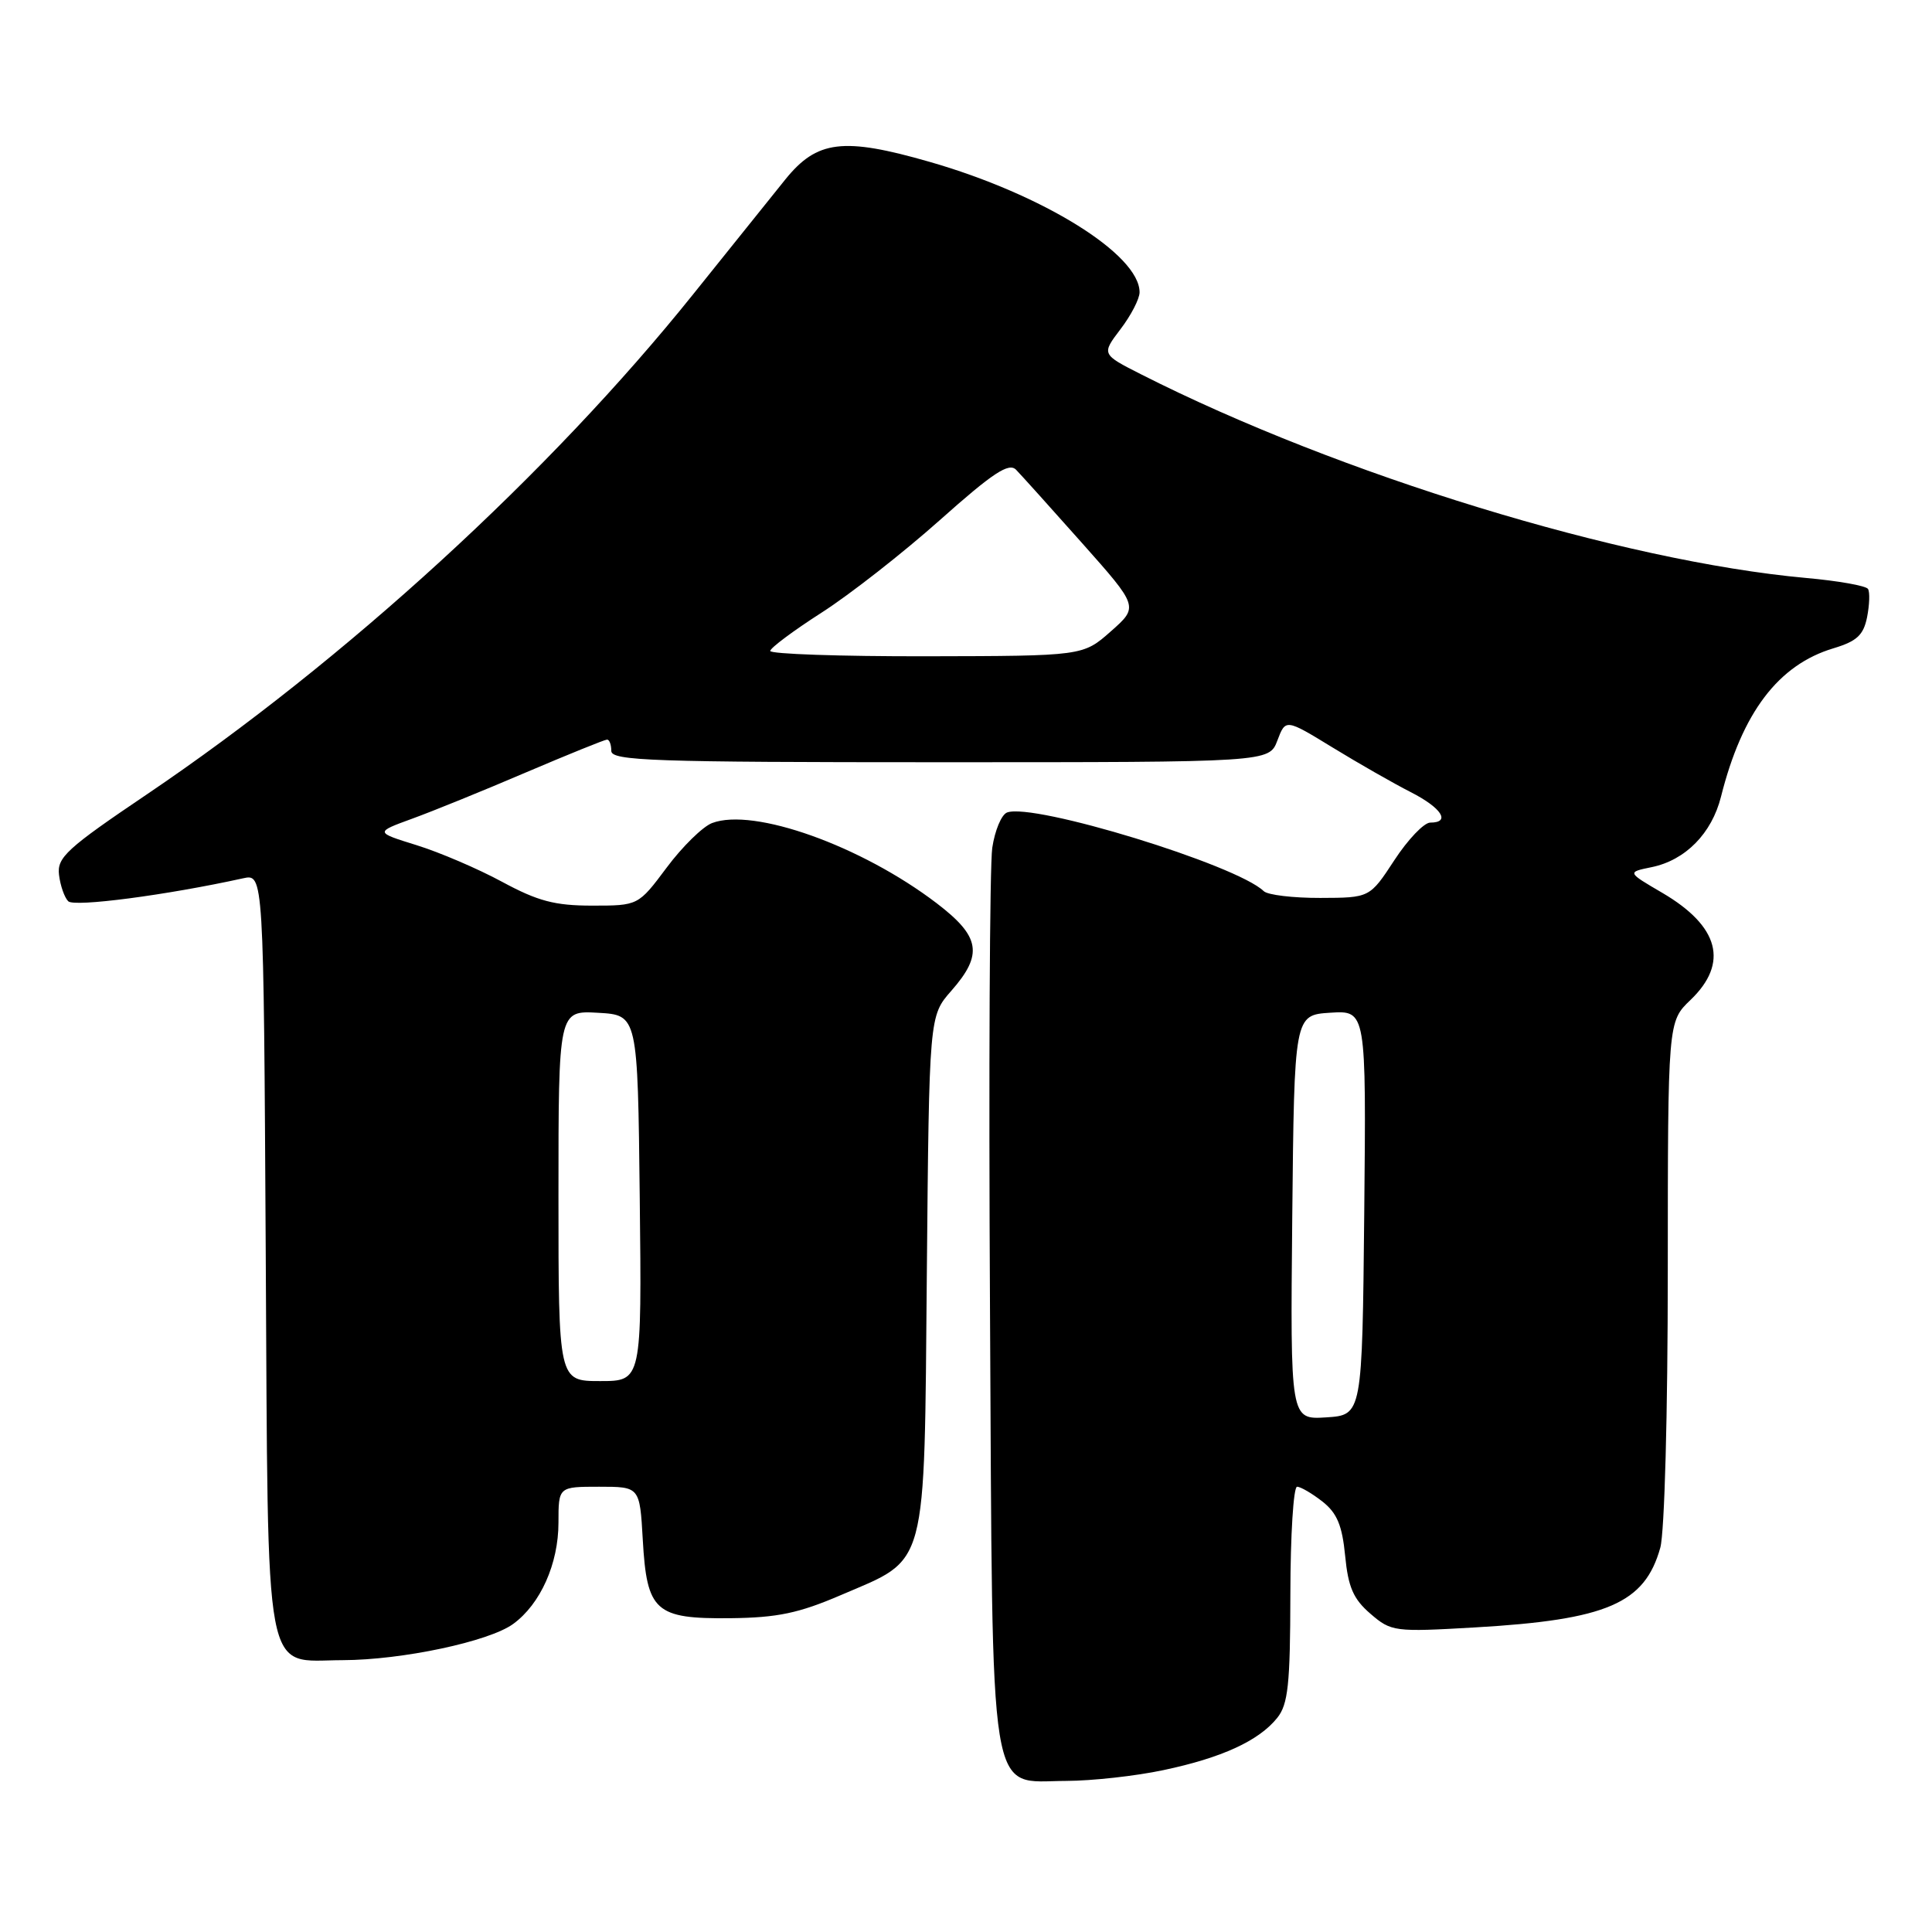 <?xml version="1.0" encoding="UTF-8" standalone="no"?>
<!DOCTYPE svg PUBLIC "-//W3C//DTD SVG 1.1//EN" "http://www.w3.org/Graphics/SVG/1.1/DTD/svg11.dtd" >
<svg xmlns="http://www.w3.org/2000/svg" xmlns:xlink="http://www.w3.org/1999/xlink" version="1.1" viewBox="0 0 256 256">
 <g >
 <path fill="currentColor"
d=" M 154.16 234.55 C 161.89 232.92 166.79 230.67 169.23 227.64 C 170.68 225.84 170.96 223.24 170.98 211.25 C 170.99 203.41 171.39 197.00 171.87 197.00 C 172.34 197.00 173.86 197.89 175.24 198.97 C 177.17 200.49 177.85 202.14 178.24 206.16 C 178.64 210.31 179.33 211.89 181.59 213.83 C 184.35 216.21 184.76 216.26 195.47 215.64 C 212.93 214.63 217.94 212.47 220.00 205.07 C 220.56 203.04 220.99 187.24 220.99 168.44 C 221.00 135.37 221.00 135.37 224.00 132.50 C 229.10 127.61 227.82 122.74 220.27 118.31 C 215.58 115.57 215.58 115.57 218.86 114.90 C 223.33 113.98 226.82 110.43 228.04 105.57 C 230.84 94.42 235.63 88.09 242.95 85.90 C 246.04 84.97 246.92 84.16 247.40 81.77 C 247.72 80.13 247.78 78.45 247.52 78.04 C 247.27 77.62 243.56 76.96 239.28 76.58 C 214.93 74.37 177.39 62.88 151.22 49.61 C 145.95 46.94 145.95 46.94 148.47 43.62 C 149.86 41.80 151.00 39.60 151.00 38.73 C 151.00 33.72 138.18 25.75 123.19 21.45 C 111.71 18.15 108.26 18.58 104.05 23.79 C 102.41 25.83 96.91 32.67 91.84 39.00 C 72.86 62.67 45.73 87.50 19.50 105.23 C 8.83 112.43 7.54 113.62 7.82 115.92 C 7.99 117.34 8.54 118.92 9.04 119.42 C 9.82 120.22 22.09 118.61 32.21 116.38 C 34.93 115.78 34.93 115.78 35.21 165.79 C 35.55 223.93 34.81 220.01 45.40 219.98 C 53.28 219.96 64.81 217.51 68.00 215.18 C 71.61 212.55 74.00 207.21 74.00 201.75 C 74.00 197.00 74.00 197.00 79.39 197.00 C 84.77 197.00 84.77 197.00 85.17 204.00 C 85.71 213.54 86.81 214.52 96.79 214.42 C 103.01 214.35 105.84 213.76 111.44 211.35 C 123.02 206.38 122.45 208.52 122.81 168.74 C 123.12 134.62 123.12 134.62 126.06 131.28 C 130.30 126.45 129.90 124.10 124.11 119.68 C 114.11 112.06 99.85 106.97 94.35 109.06 C 93.12 109.53 90.41 112.18 88.34 114.96 C 84.57 120.00 84.57 120.00 78.46 120.00 C 73.51 120.00 71.26 119.40 66.54 116.85 C 63.33 115.11 58.23 112.93 55.20 111.99 C 49.69 110.28 49.69 110.28 54.59 108.49 C 57.29 107.51 64.09 104.75 69.69 102.35 C 75.30 99.96 80.14 98.00 80.44 98.00 C 80.75 98.00 81.00 98.67 81.00 99.50 C 81.00 100.81 86.51 101.00 124.59 101.00 C 168.17 101.00 168.17 101.00 169.26 98.12 C 170.35 95.24 170.35 95.24 176.58 99.05 C 180.01 101.15 184.65 103.80 186.91 104.95 C 191.03 107.05 192.28 109.00 189.51 109.00 C 188.69 109.00 186.55 111.24 184.76 113.98 C 181.50 118.96 181.50 118.96 174.95 118.98 C 171.35 118.99 167.97 118.59 167.45 118.08 C 163.83 114.58 136.91 106.33 133.44 107.66 C 132.70 107.94 131.82 110.05 131.48 112.34 C 131.14 114.63 131.00 142.17 131.18 173.55 C 131.55 240.31 130.86 236.01 141.27 235.98 C 144.70 235.97 150.50 235.33 154.16 234.55 Z  M 171.23 161.31 C 171.50 134.50 171.50 134.50 176.27 134.19 C 181.03 133.89 181.03 133.89 180.77 160.69 C 180.50 187.50 180.50 187.50 175.73 187.81 C 170.97 188.11 170.97 188.11 171.23 161.31 Z  M 74.00 158.45 C 74.00 133.90 74.00 133.90 79.25 134.20 C 84.50 134.50 84.50 134.50 84.77 158.75 C 85.04 183.00 85.04 183.00 79.52 183.00 C 74.00 183.00 74.00 183.00 74.00 158.45 Z  M 102.06 86.25 C 102.09 85.84 105.15 83.56 108.86 81.18 C 112.58 78.80 119.62 73.29 124.52 68.93 C 131.59 62.63 133.68 61.26 134.64 62.25 C 135.31 62.94 139.24 67.30 143.37 71.95 C 150.88 80.40 150.88 80.40 147.19 83.66 C 143.50 86.92 143.50 86.92 122.75 86.96 C 111.34 86.98 102.03 86.66 102.06 86.25 Z "/>
</g>
</svg>